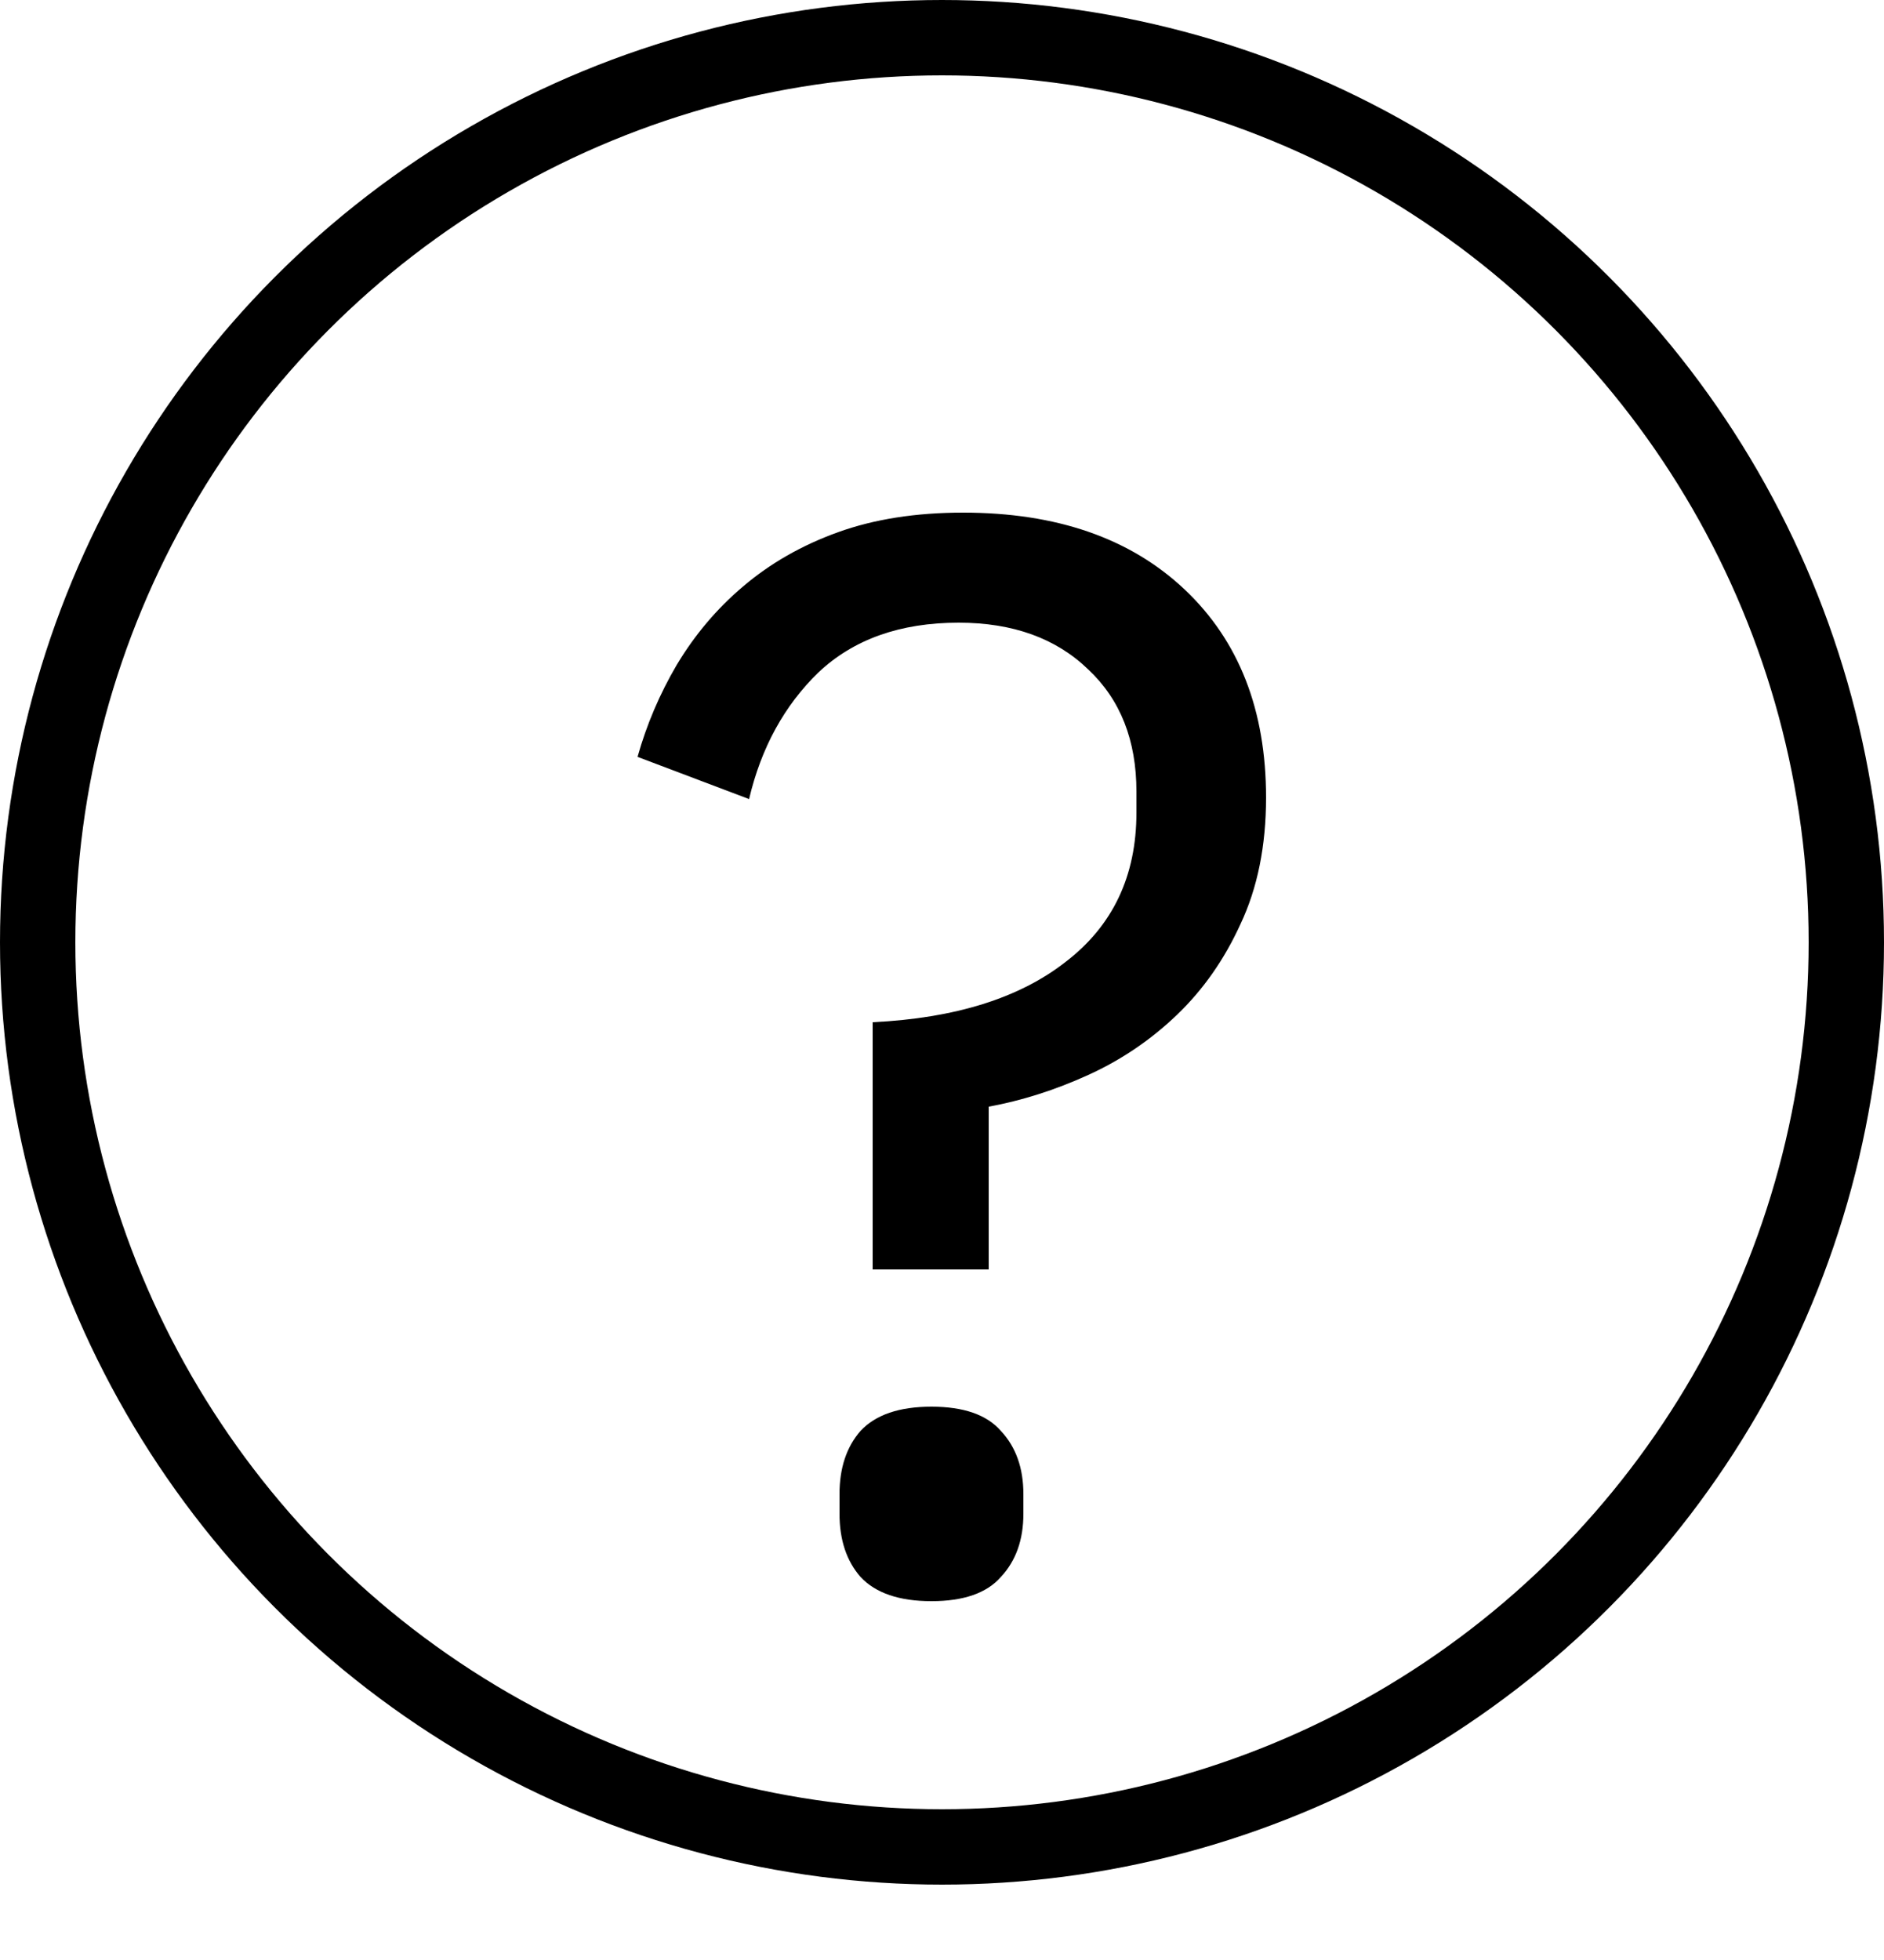 <svg width="25" height="26" viewBox="0 0 25 26" fill="none" xmlns="http://www.w3.org/2000/svg">
<path d="M11.58 16.84V13.56C12.673 13.507 13.527 13.24 14.14 12.76C14.767 12.28 15.08 11.62 15.08 10.78V10.5C15.08 9.82 14.867 9.28 14.44 8.88C14.013 8.467 13.44 8.26 12.72 8.26C11.947 8.26 11.327 8.48 10.86 8.92C10.407 9.36 10.1 9.92 9.94 10.6L8.46 10.04C8.58 9.613 8.753 9.207 8.98 8.82C9.22 8.42 9.513 8.073 9.86 7.78C10.22 7.473 10.64 7.233 11.12 7.06C11.6 6.887 12.153 6.8 12.78 6.8C14.02 6.8 15 7.14 15.72 7.82C16.44 8.5 16.8 9.42 16.8 10.58C16.8 11.22 16.687 11.78 16.46 12.26C16.247 12.727 15.967 13.127 15.62 13.46C15.273 13.793 14.88 14.06 14.44 14.26C14 14.46 13.56 14.6 13.12 14.68V16.84H11.58ZM12.36 21.24C11.933 21.24 11.62 21.133 11.42 20.92C11.233 20.707 11.14 20.427 11.14 20.08V19.82C11.14 19.473 11.233 19.193 11.42 18.98C11.62 18.767 11.933 18.66 12.36 18.66C12.787 18.66 13.093 18.767 13.28 18.98C13.48 19.193 13.58 19.473 13.58 19.82V20.08C13.58 20.427 13.48 20.707 13.28 20.92C13.093 21.133 12.787 21.24 12.36 21.24Z" fill="black"/>
<circle cx="12.5" cy="12.5" r="12" stroke="black"/>
</svg>
